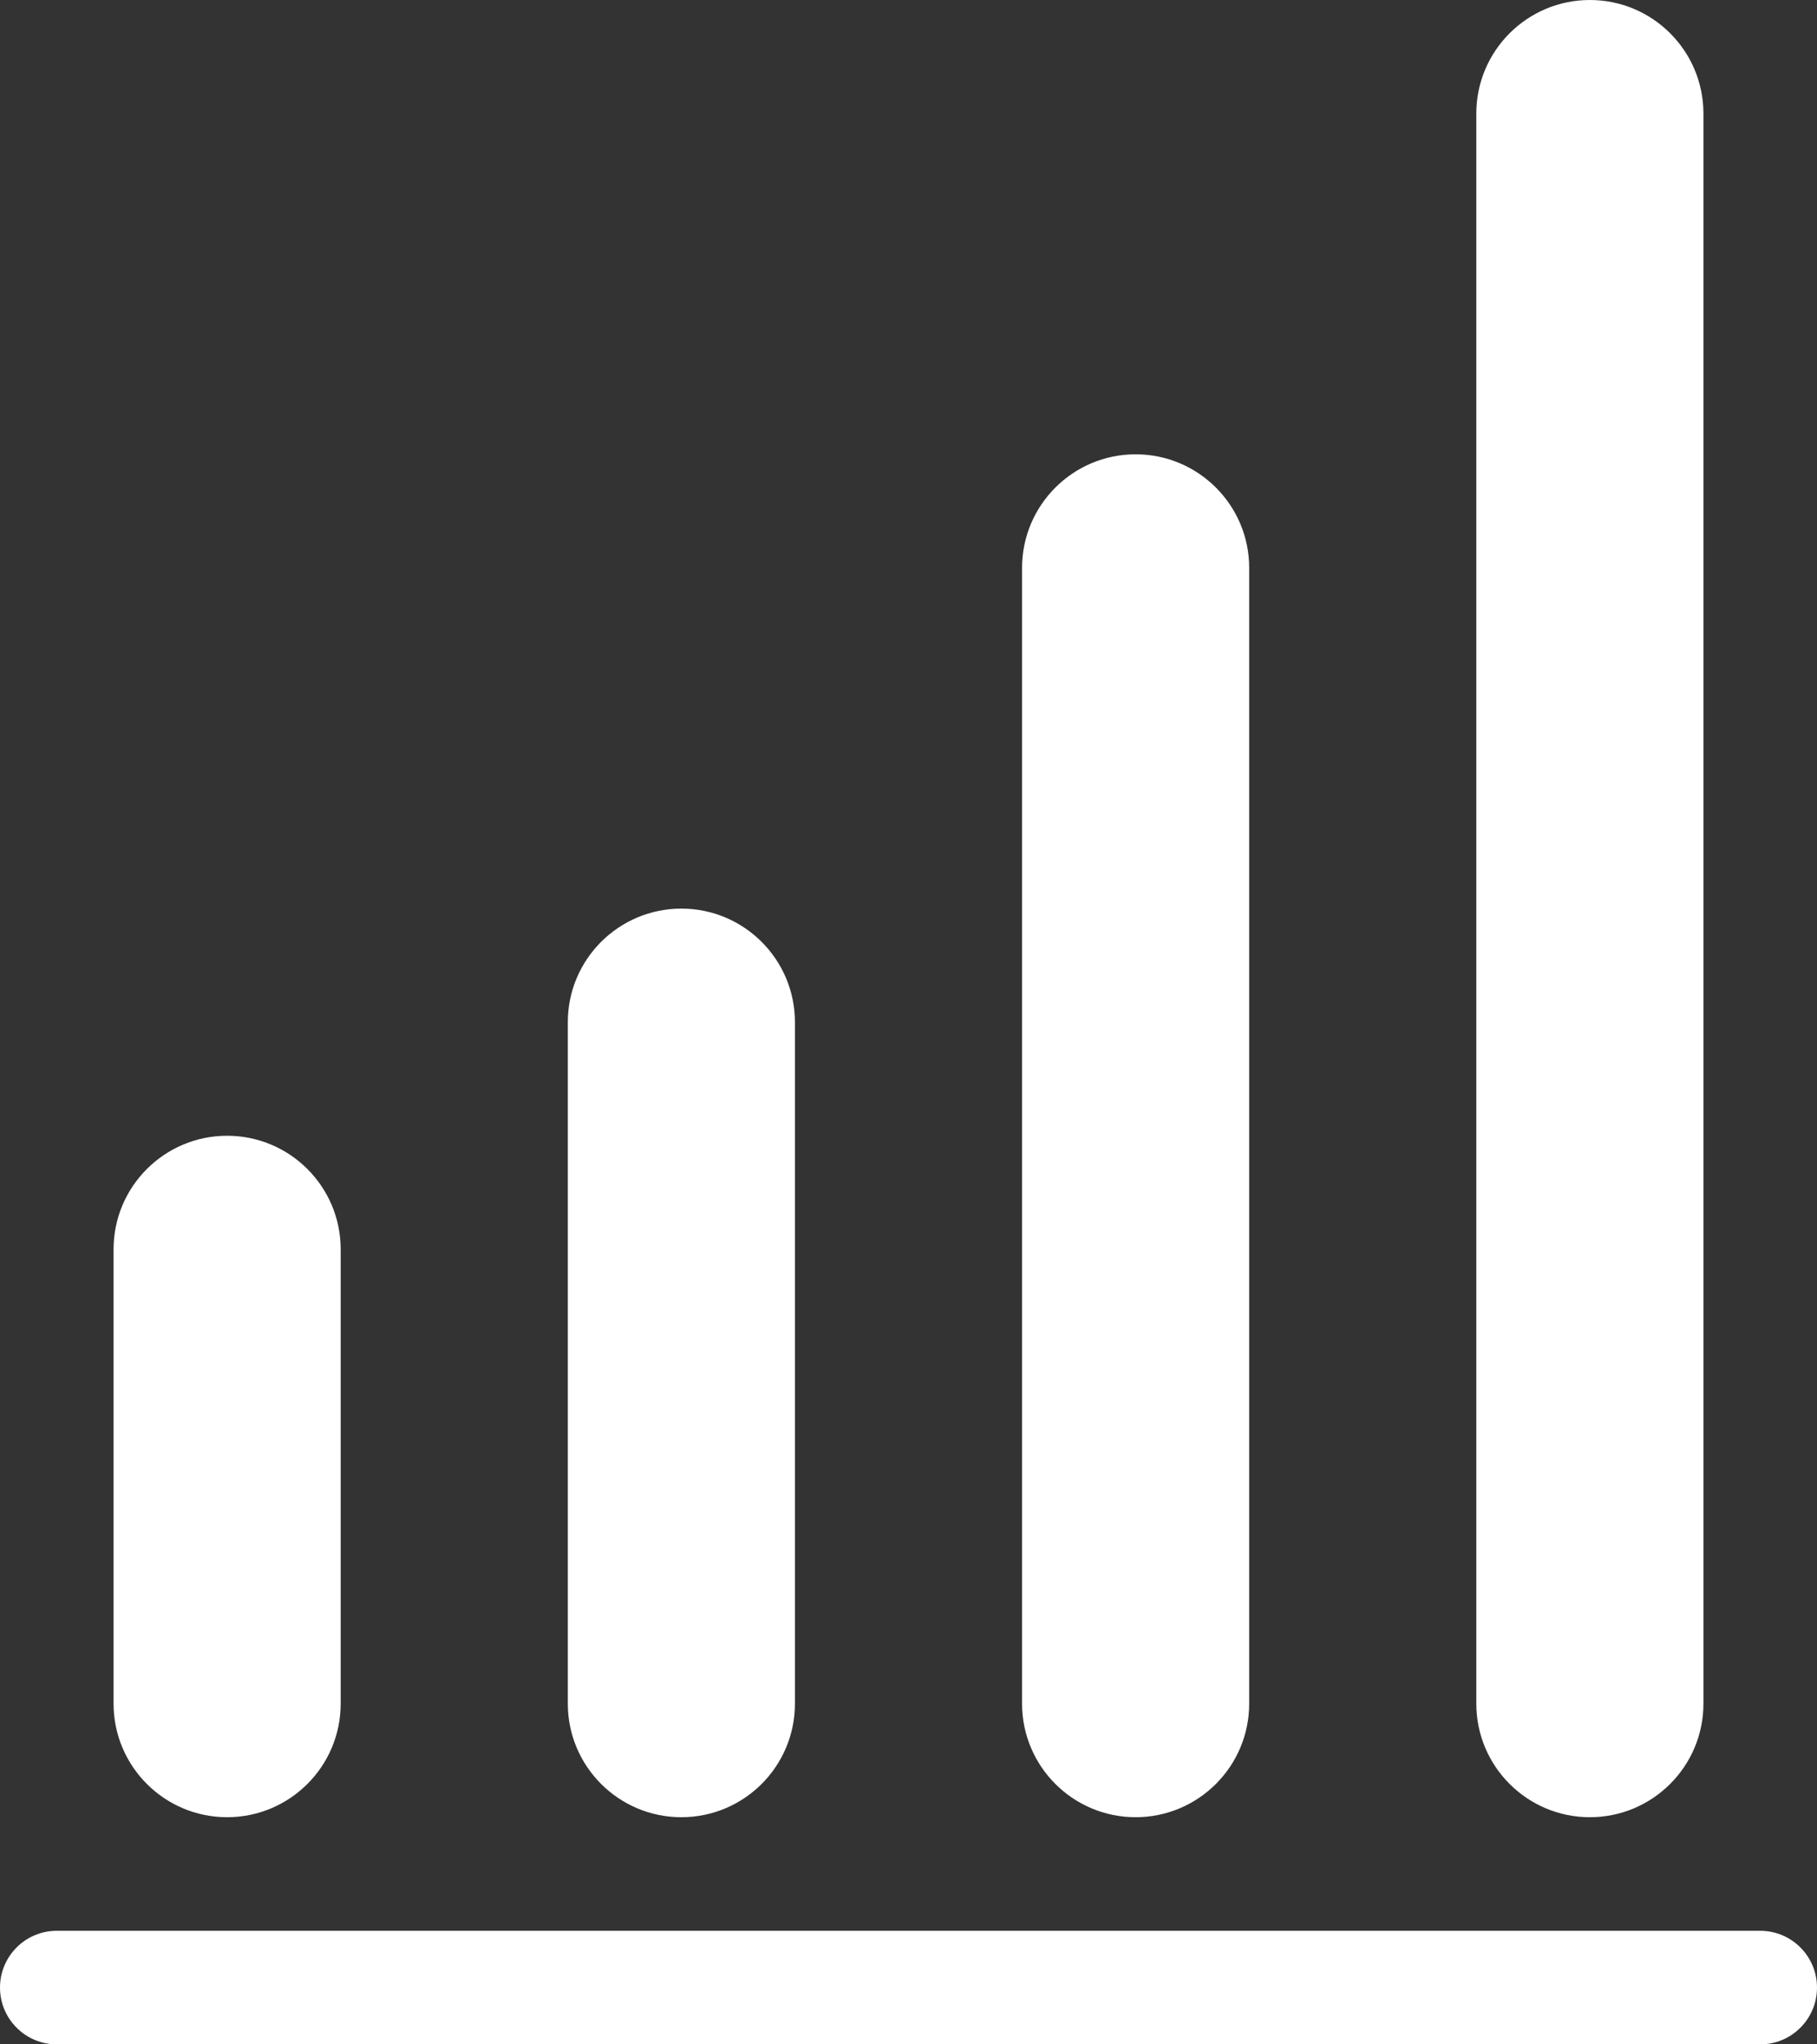 <?xml version="1.0" encoding="UTF-8"?>
<svg width="16px" height="18px" viewBox="0 0 16 18" version="1.1" xmlns="http://www.w3.org/2000/svg" xmlns:xlink="http://www.w3.org/1999/xlink">
    <rect x="0" y="0" width="16" height="18" fill="#333333" stroke="none"/>
    <title>03_ico / 20px / chart-bar</title>
    <g id="Propuesta-2" stroke="none" stroke-width="1" fill="none" fill-rule="evenodd">
        <g id="03_ico-/-20px-/-chart-bar" transform="translate(-2, -1)" fill="#FFFFFF">
            <path d="M17.5,18 C17.776,18 18,18.224 18,18.5 C18,18.776 17.776,19 17.5,19 L2.5,19 C2.224,19 2,18.776 2,18.5 C2,18.224 2.224,18 2.5,18 L17.5,18 Z M4,11 C4.552,11 5,11.448 5,12 L5,16 C5,16.552 4.552,17 4,17 C3.448,17 3,16.552 3,16 L3,12 C3,11.448 3.448,11 4,11 Z M8,9 C8.552,9 9,9.448 9,10 L9,16 C9,16.552 8.552,17 8,17 C7.448,17 7,16.552 7,16 L7,10 C7,9.448 7.448,9 8,9 Z M12,5 C12.552,5 13,5.448 13,6 L13,16 C13,16.552 12.552,17 12,17 C11.448,17 11,16.552 11,16 L11,6 C11,5.448 11.448,5 12,5 Z M16,1 C16.552,1 17,1.448 17,2 L17,16 C17,16.552 16.552,17 16,17 C15.448,17 15,16.552 15,16 L15,2 C15,1.448 15.448,1 16,1 Z" id="chart-bar"></path>
        </g>
    </g>
</svg>
